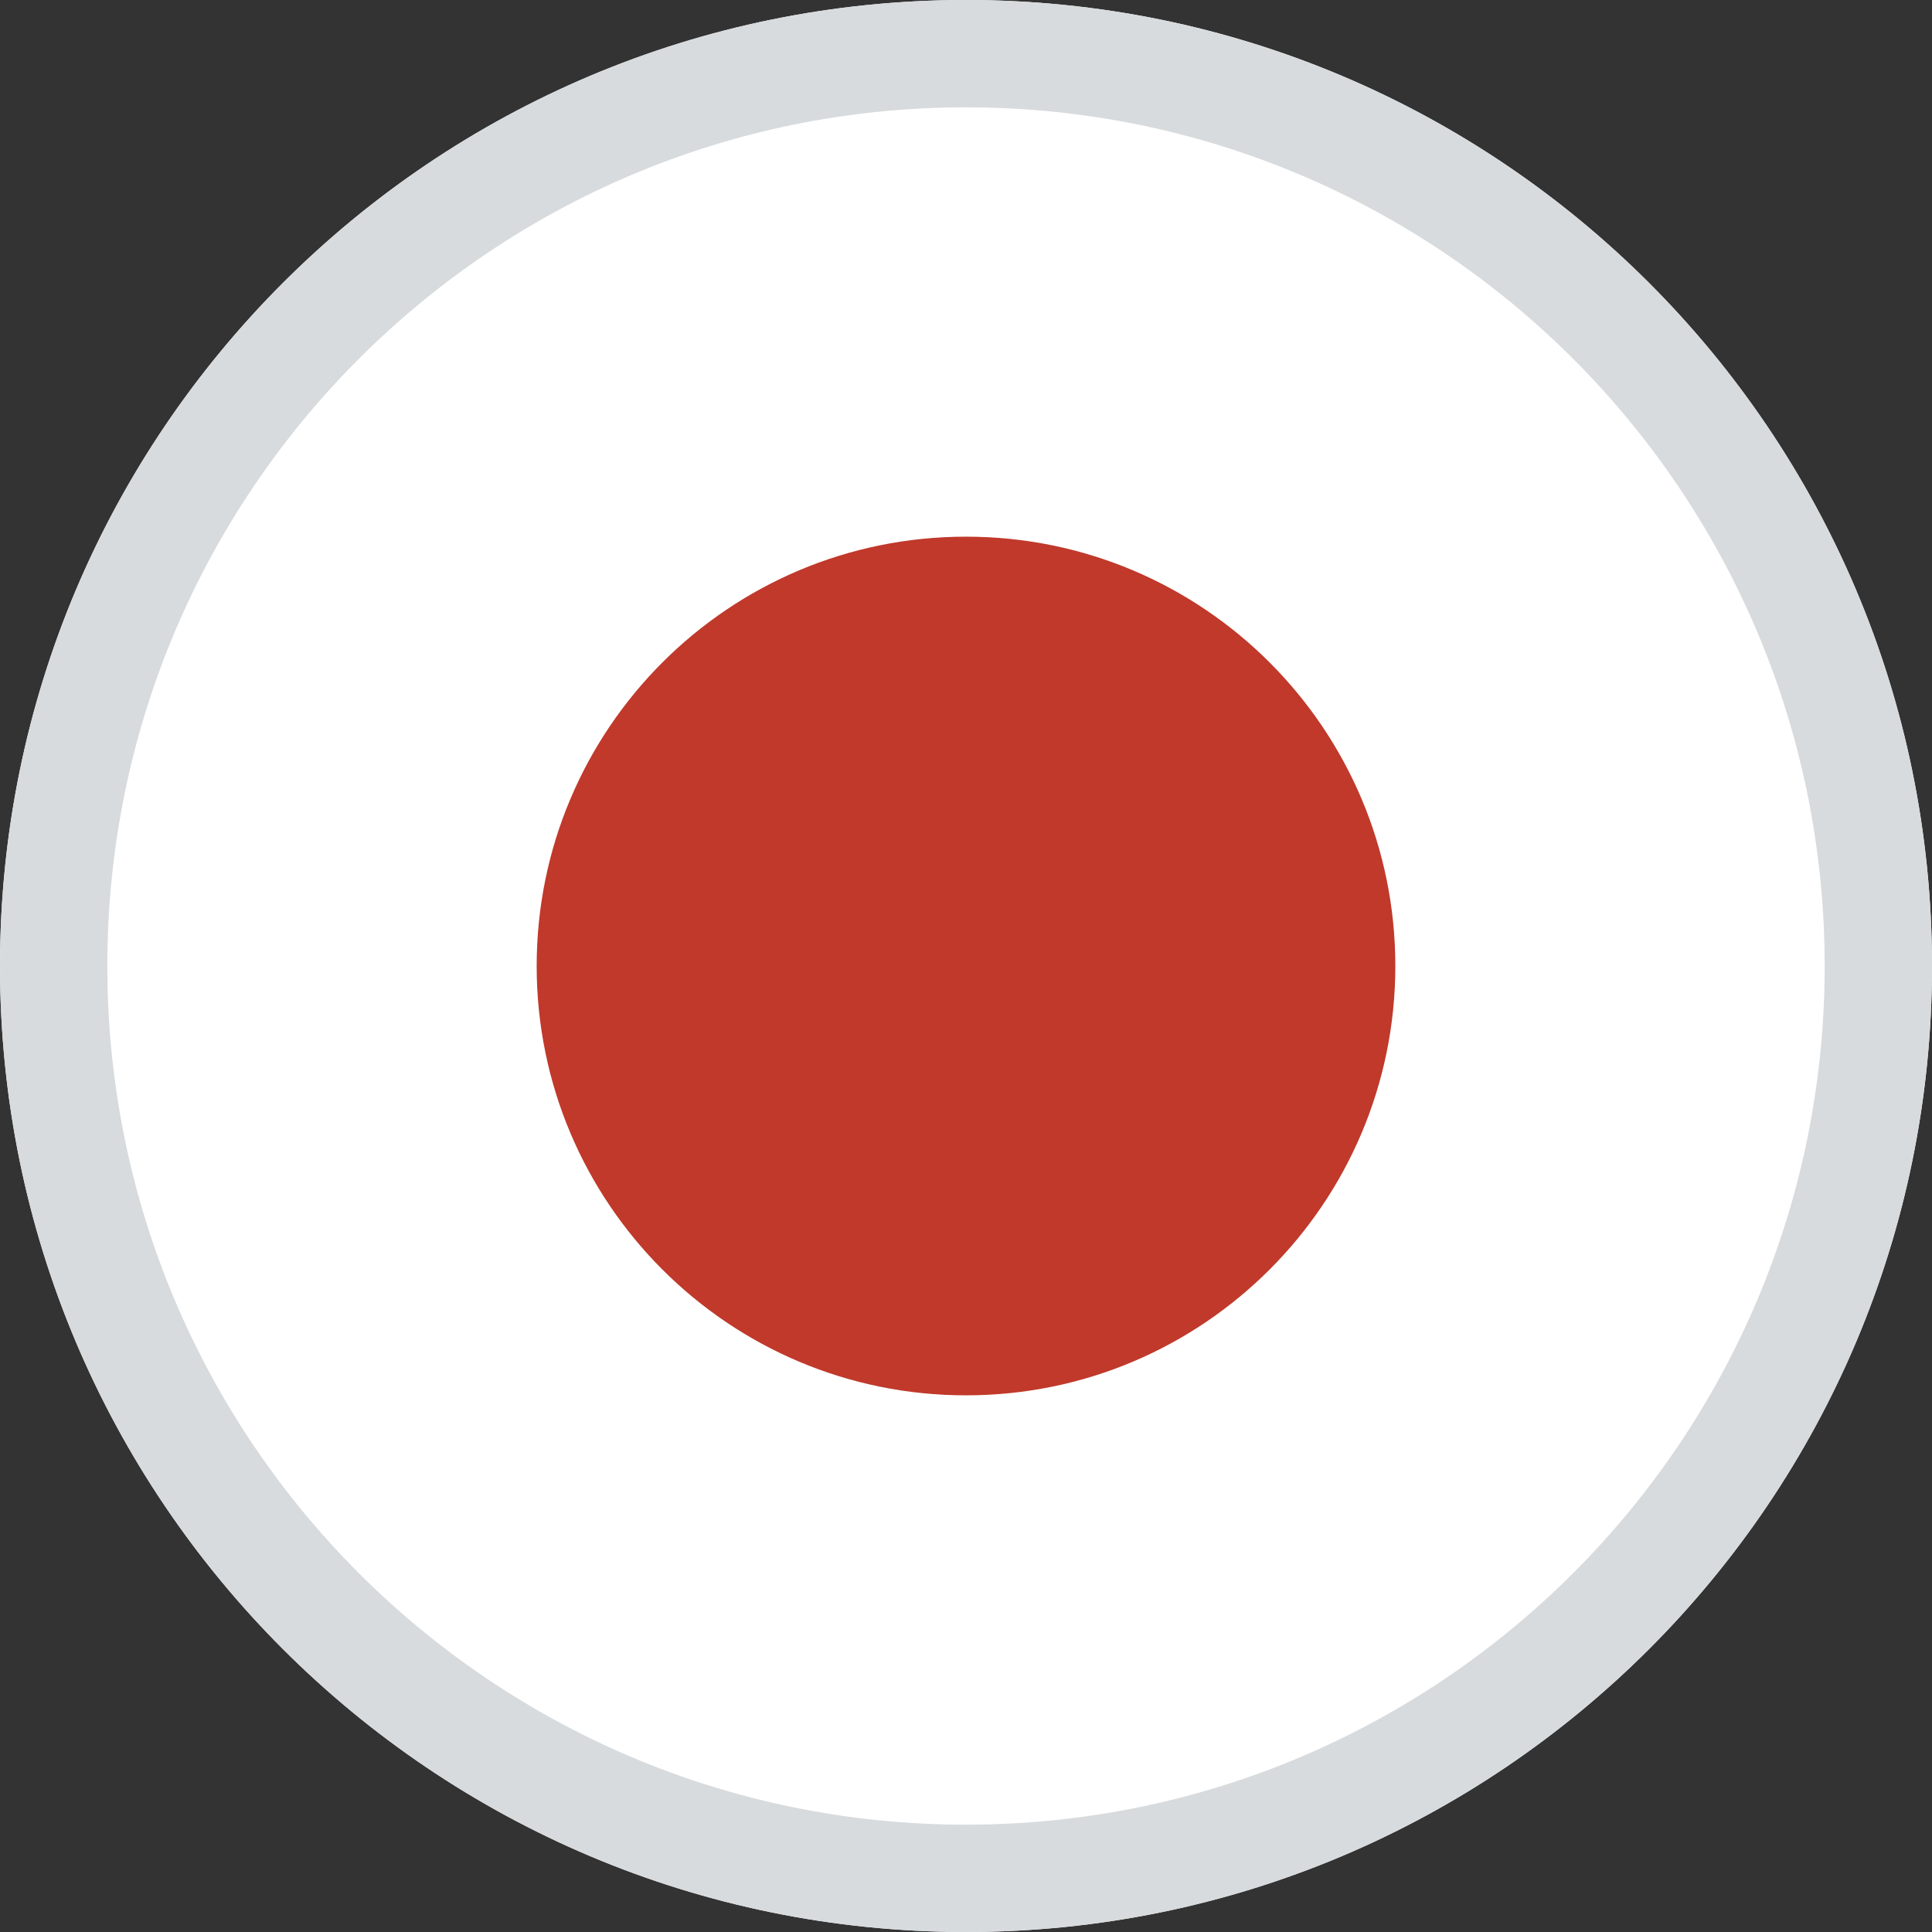 <?xml version="1.0" encoding="utf-8"?>
<!-- Generator: Adobe Illustrator 15.1.0, SVG Export Plug-In . SVG Version: 6.00 Build 0)  -->
<!DOCTYPE svg PUBLIC "-//W3C//DTD SVG 1.1//EN" "http://www.w3.org/Graphics/SVG/1.1/DTD/svg11.dtd">
<svg version="1.1" id="Layer_1" xmlns="http://www.w3.org/2000/svg" xmlns:xlink="http://www.w3.org/1999/xlink" x="0px" y="0px"
	 width="18px" height="18px" viewBox="0 0 18 18" enable-background="new 0 0 18 18" xml:space="preserve">
<rect x="0" y="0" width="18" height="18" fill="#333333" stroke="none"/>
<path fill-rule="evenodd" clip-rule="evenodd" fill="#FFFFFF" d="M9,0c4.971,0,9,4.029,9,9s-4.029,9-9,9s-9-4.029-9-9S4.029,0,9,0z"
	/>
<g>
	<g>
		<path fill-rule="evenodd" clip-rule="evenodd" fill="#D7DBDD" d="M9,0C4.029,0,0,4.029,0,9s4.029,9,9,9s9-4.029,9-9S13.971,0,9,0z
			 M9,17c-4.418,0-8-3.582-8-8s3.582-8,8-8s8,3.582,8,8S13.418,17,9,17z"/>
	</g>
</g>
<path fill-rule="evenodd" clip-rule="evenodd" fill="#C0392B" d="M9,5c2.209,0,4,1.791,4,4s-1.791,4-4,4s-4-1.791-4-4S6.791,5,9,5z"
	/>
</svg>
